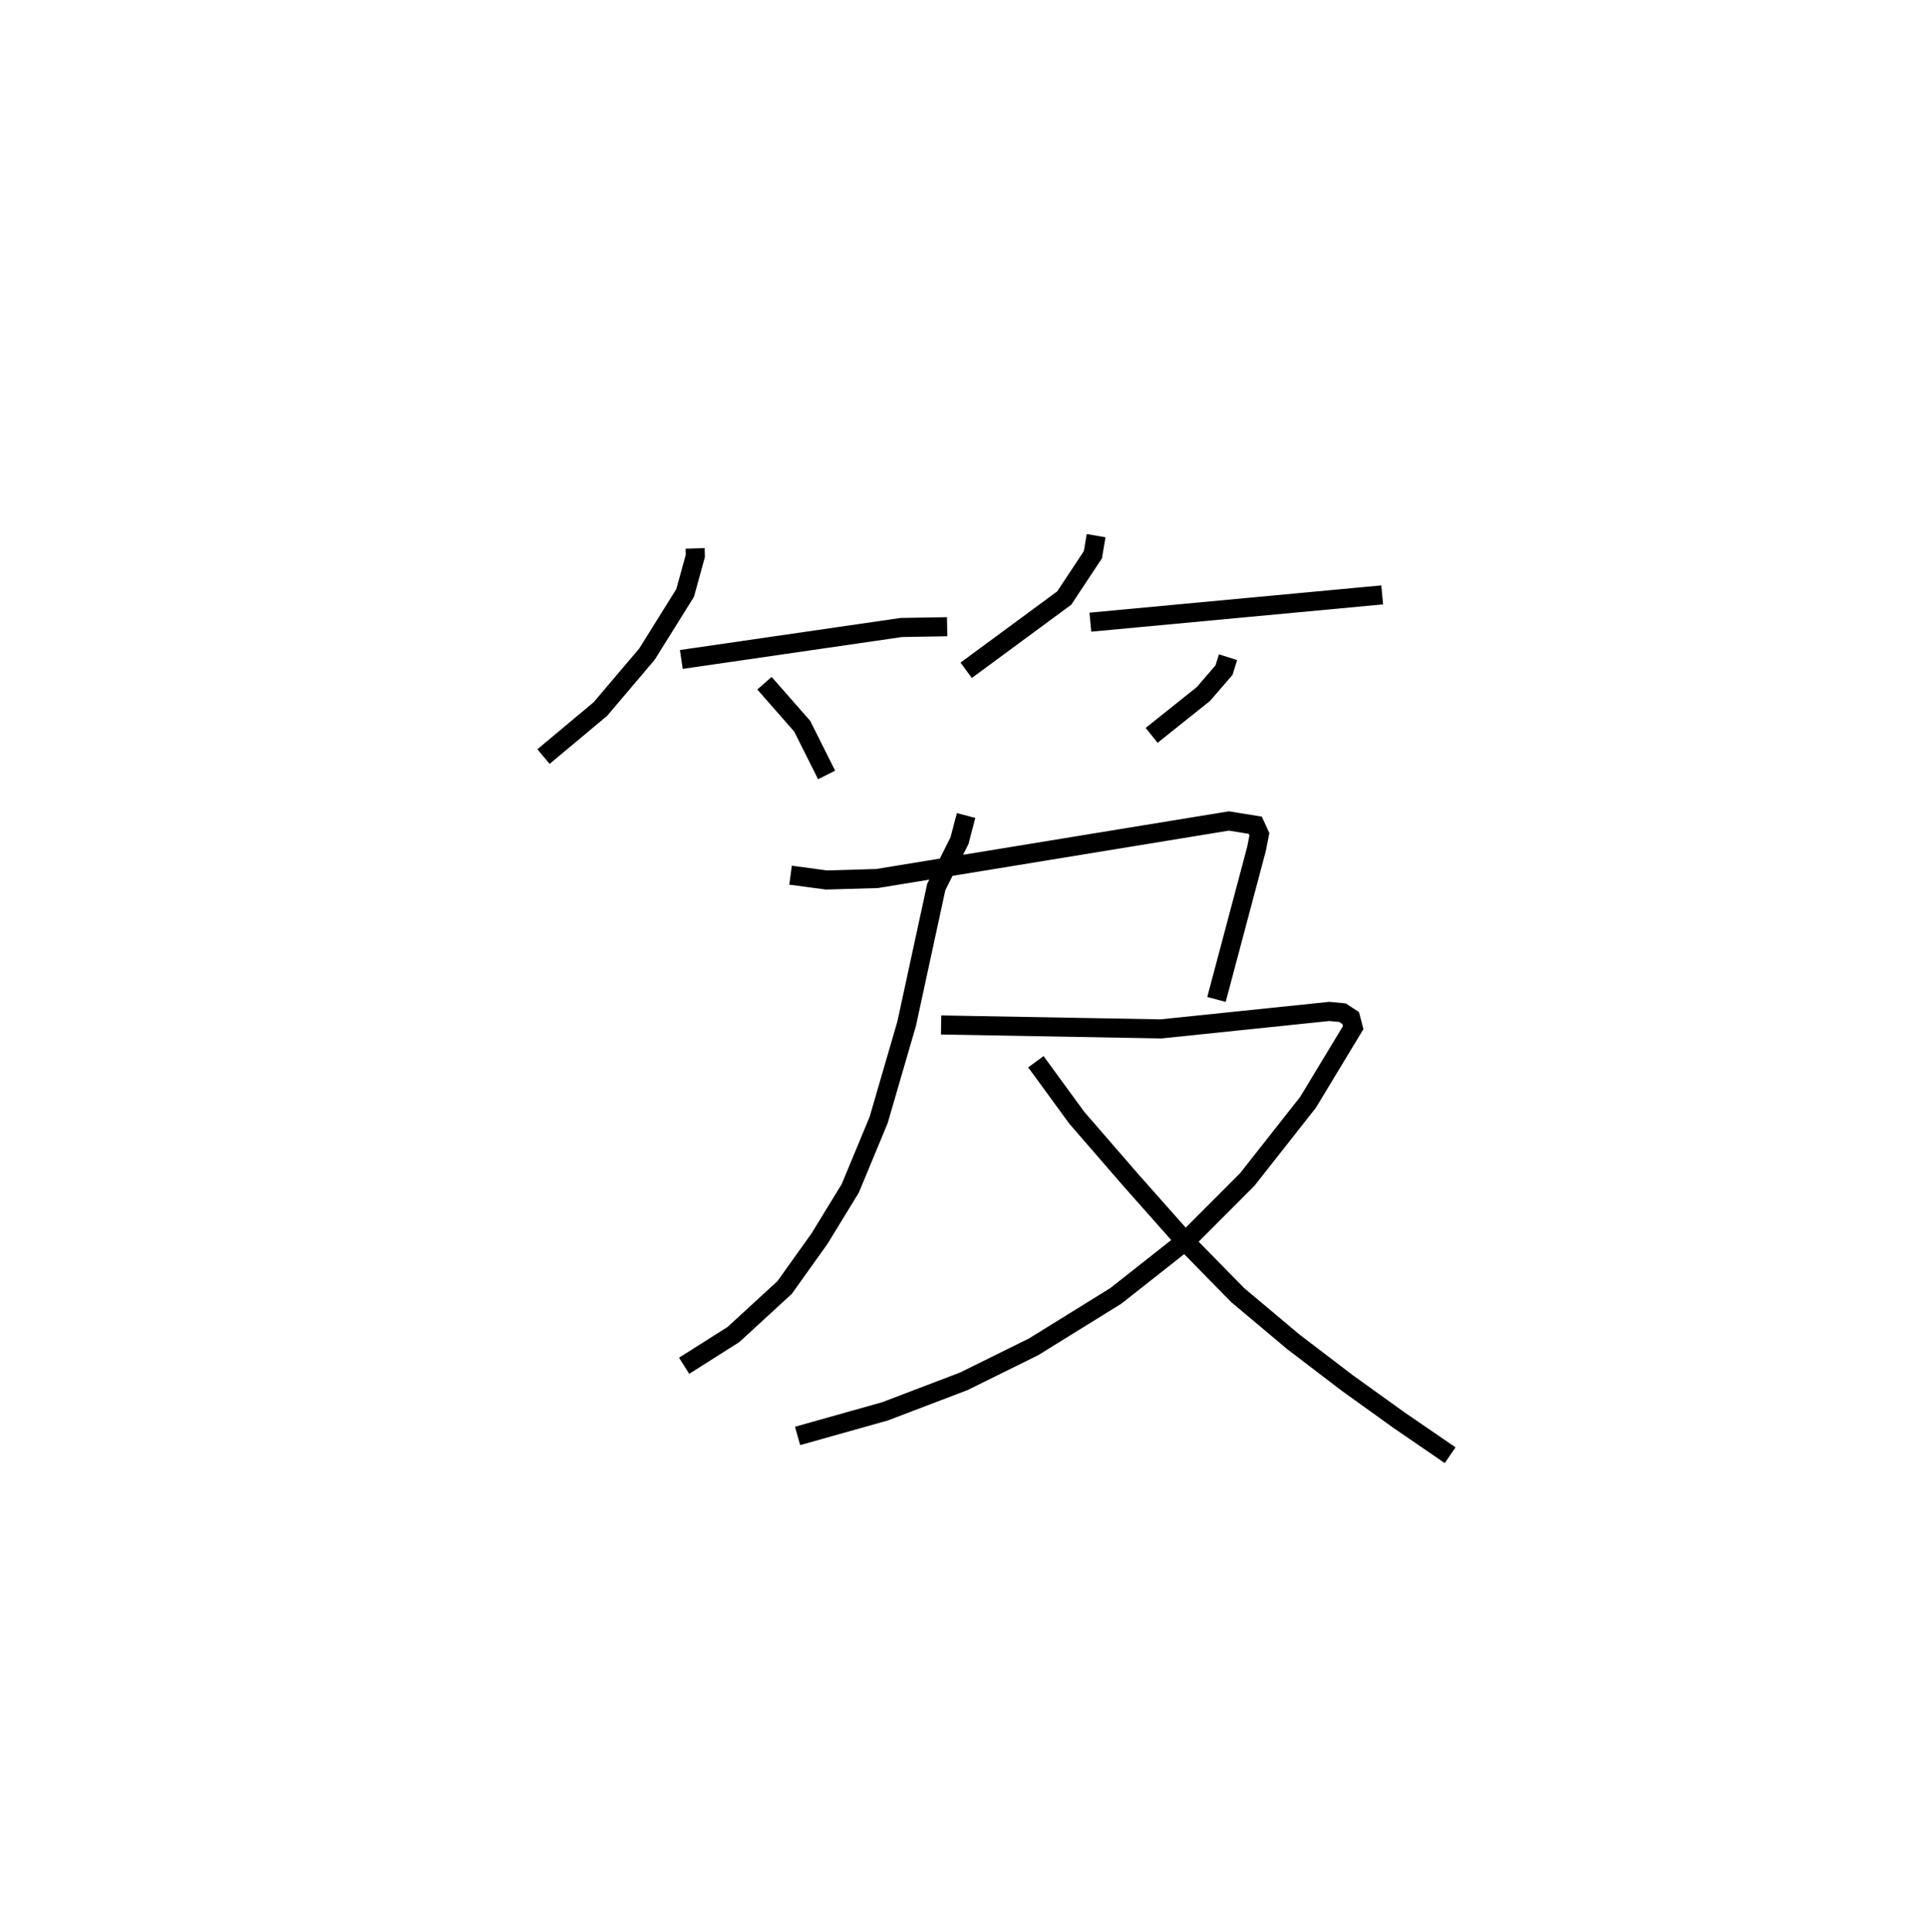 <?xml version="1.0" encoding="utf-8" ?>
<svg baseProfile="full" height="101.273" version="1.1" width="101.024" xmlns="http://www.w3.org/2000/svg" xmlns:ev="http://www.w3.org/2001/xml-events" xmlns:xlink="http://www.w3.org/1999/xlink"><defs /><rect fill="white" height="101.273" width="101.024" x="0" y="0" /><path d="M25,25 m0.0,0.0 m11.442,3.745 l0.011,0.392 -0.535,1.943 l-2.002,3.209 -2.441,2.876 l-2.982,2.491 m7.225,-5.09 l11.534,-1.675 2.402,-0.041 m-9.577,2.961 l1.979,2.253 1.28,2.555 m14.129,-12.542 l-0.171,1.002 -1.501,2.268 l-5.141,3.787 m6.511,-2.522 l15.299,-1.43 m-8.081,3.266 l-0.211,0.676 -1.082,1.254 l-2.713,2.166 m-9.727,4.202 l-0.346,1.316 -1.218,2.432 l-1.552,7.163 -1.469,5.05 l-1.487,3.582 -1.612,2.634 l-1.829,2.561 -2.685,2.466 l-2.584,1.637 m5.58,-25.713 l1.883,0.252 2.651,-0.077 l18.445,-3.017 1.383,0.223 l0.216,0.472 -0.149,0.761 l-2.1,7.898 m-14.437,1.338 l11.531,0.206 8.82,-0.916 l0.69,0.066 0.431,0.28 l0.132,0.504 -2.367,3.914 l-3.188,4.048 -3.134,3.138 l-3.751,2.957 -4.317,2.674 l-3.655,1.806 -4.132,1.575 l-4.584,1.288 m12.493,-19.613 l2.147,2.941 2.863,3.302 l2.888,3.254 2.681,2.734 l2.929,2.459 2.822,2.152 l2.699,1.939 2.689,1.843 " fill="none" stroke="black" stroke-width="1" /></svg>